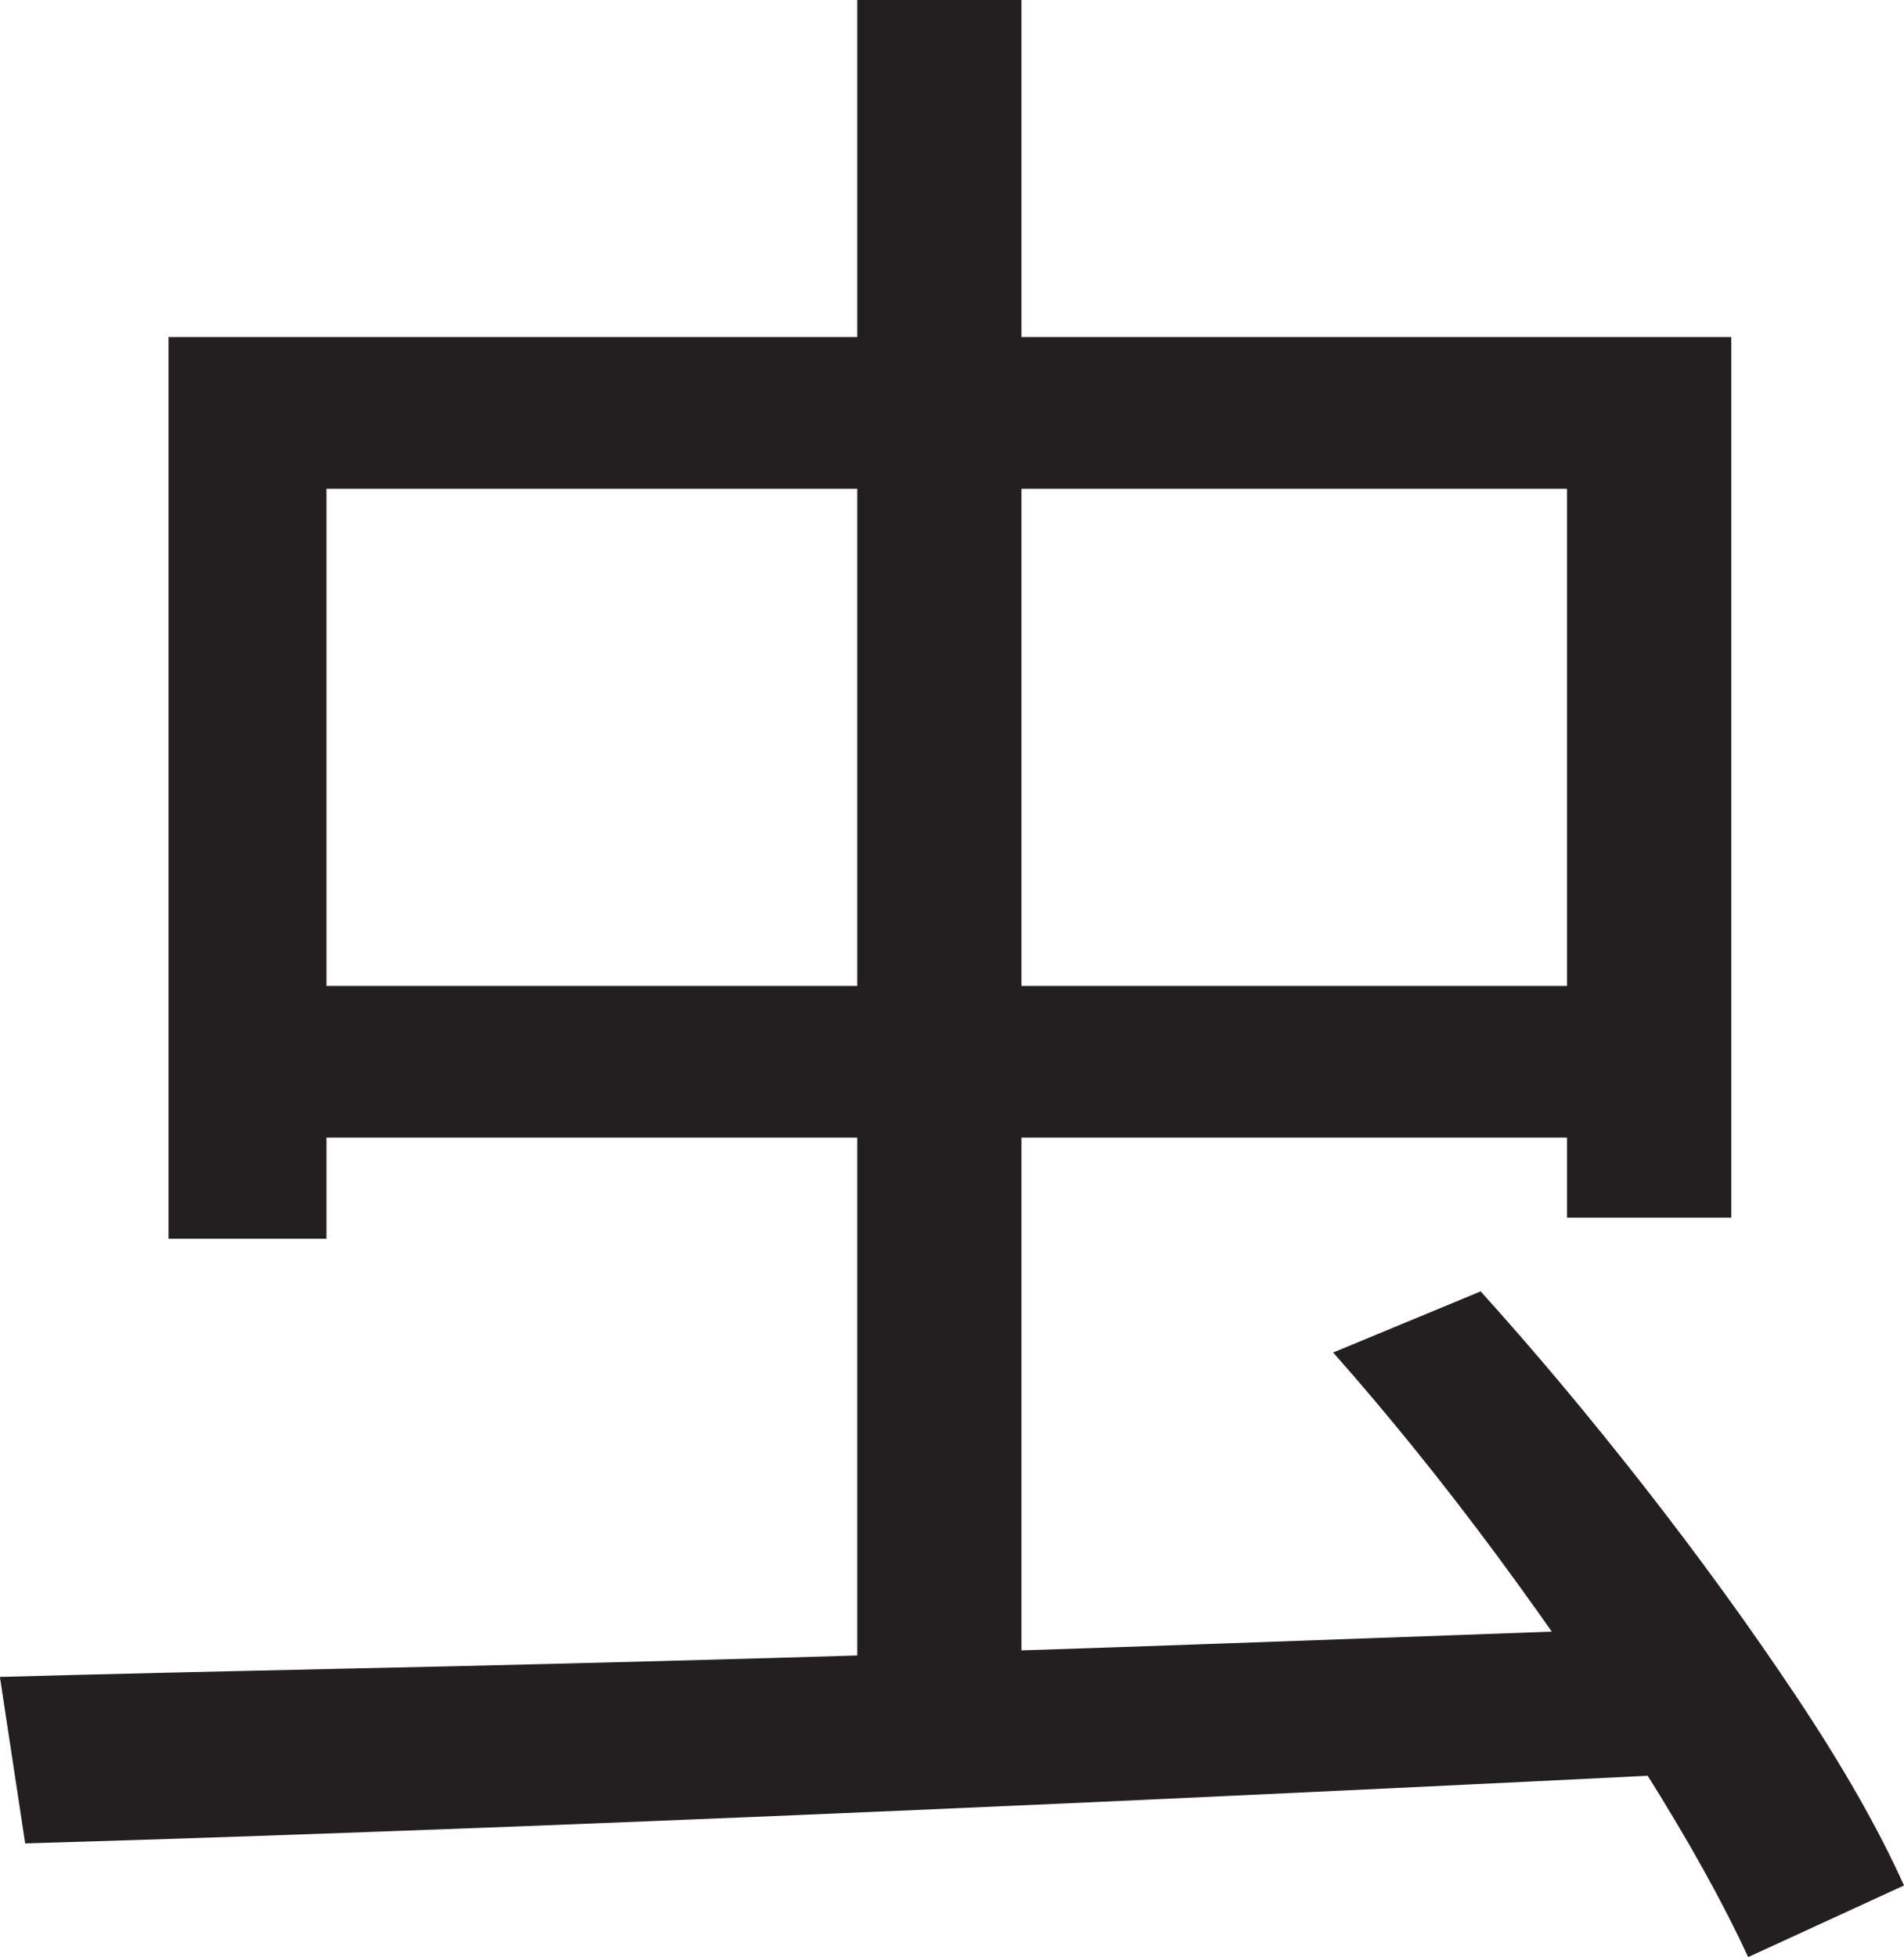 <?xml version="1.0" encoding="UTF-8"?>
<svg id="Layer_1" data-name="Layer 1" xmlns="http://www.w3.org/2000/svg" viewBox="0 0 226 232.25">
  <path d="M0,199c12.16-.33,26.08-.66,41.75-1,15.66-.33,32.33-.75,50-1.25,17.66-.5,35.79-1.08,54.38-1.75,18.58-.66,36.96-1.33,55.12-2l-1,17.5c-23.34,1.16-46.96,2.29-70.88,3.38-23.92,1.08-46.71,2.04-68.38,2.88-21.67.83-41,1.5-58,2l-3-19.75ZM20,40h185.5v104.5h-19.5V58H38.75v89h-18.75V40ZM31.25,117h162.25v18H31.25v-18ZM101.75,0h19.5v204.75h-19.5V0ZM158.25,160.5l17.5-7.25c6.33,7,12.79,14.71,19.38,23.12,6.58,8.42,12.62,16.75,18.12,25s9.75,15.71,12.75,22.38l-18.5,8.5c-3-6.5-7.12-13.92-12.38-22.25s-11.09-16.83-17.5-25.5c-6.42-8.66-12.88-16.66-19.38-24Z" style="fill: #231f20; stroke-width: 0px;"/>
</svg>